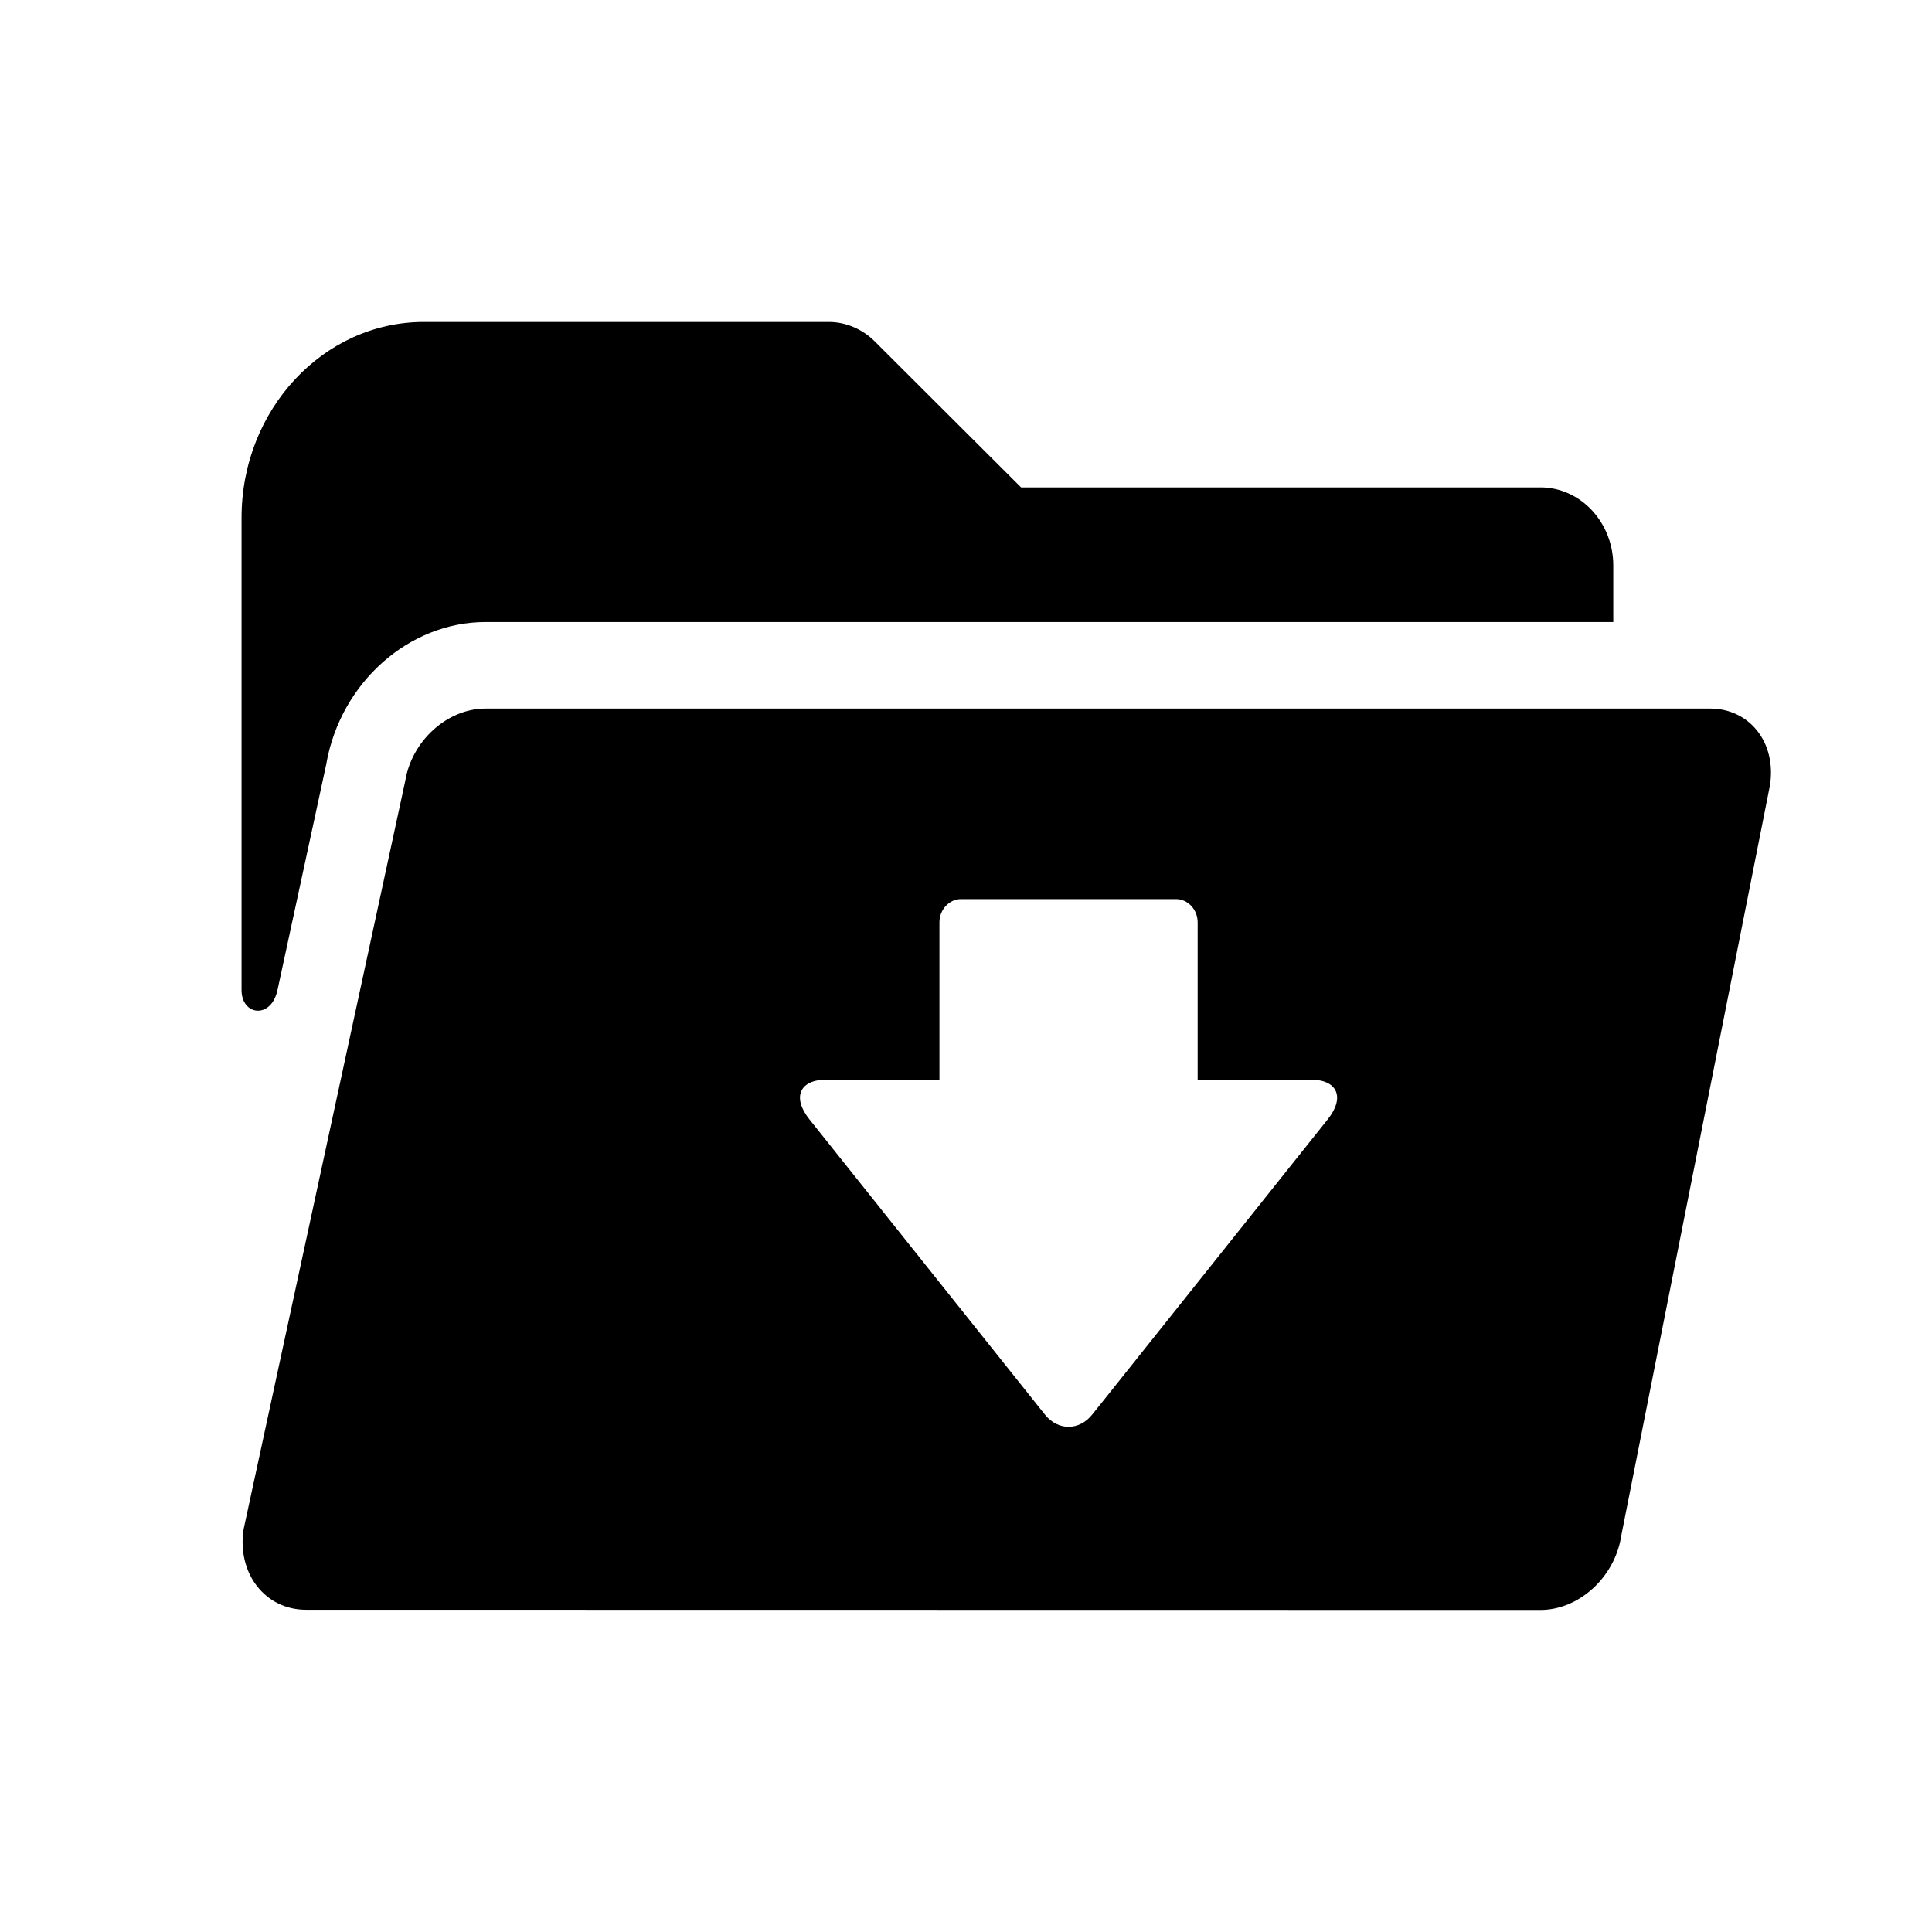 <!-- Generated by IcoMoon.io -->
<svg version="1.1" xmlns="http://www.w3.org/2000/svg" width="32" height="32" viewBox="0 0 32 32">
<title>folder-move</title>
<path d="M5.406 12.644c0.238-1.337 1.364-2.341 2.637-2.341h18.678v-0.936c0-0.713-0.541-1.294-1.205-1.294h-8.604l-2.418-2.413c-0.204-0.207-0.483-0.327-0.765-0.327h-6.709c-1.665 0-3.019 1.454-3.019 3.241v7.825c0 0.423 0.49 0.486 0.595 0l0.811-3.755zM26.849 25.462c-0.114 0.671-0.701 1.204-1.335 1.204l-20.445-0.003c-0.325 0-0.614-0.139-0.811-0.39s-0.278-0.596-0.223-0.944l2.677-12.393c0.108-0.664 0.694-1.2 1.331-1.2h20.285c0.325 0 0.616 0.145 0.8 0.398 0.189 0.258 0.251 0.608 0.171 0.961l-2.451 12.367zM18.222 23.266l3.771-4.728c0.287-0.36 0.161-0.655-0.28-0.655h-1.876v-2.605c0-0.212-0.161-0.386-0.359-0.386h-3.559c-0.197 0-0.359 0.173-0.359 0.386v2.605h-1.875c-0.442 0-0.568 0.294-0.28 0.655l3.902 4.892c0.215 0.27 0.568 0.27 0.783 0l0.131-0.164z"></path>
</svg>

